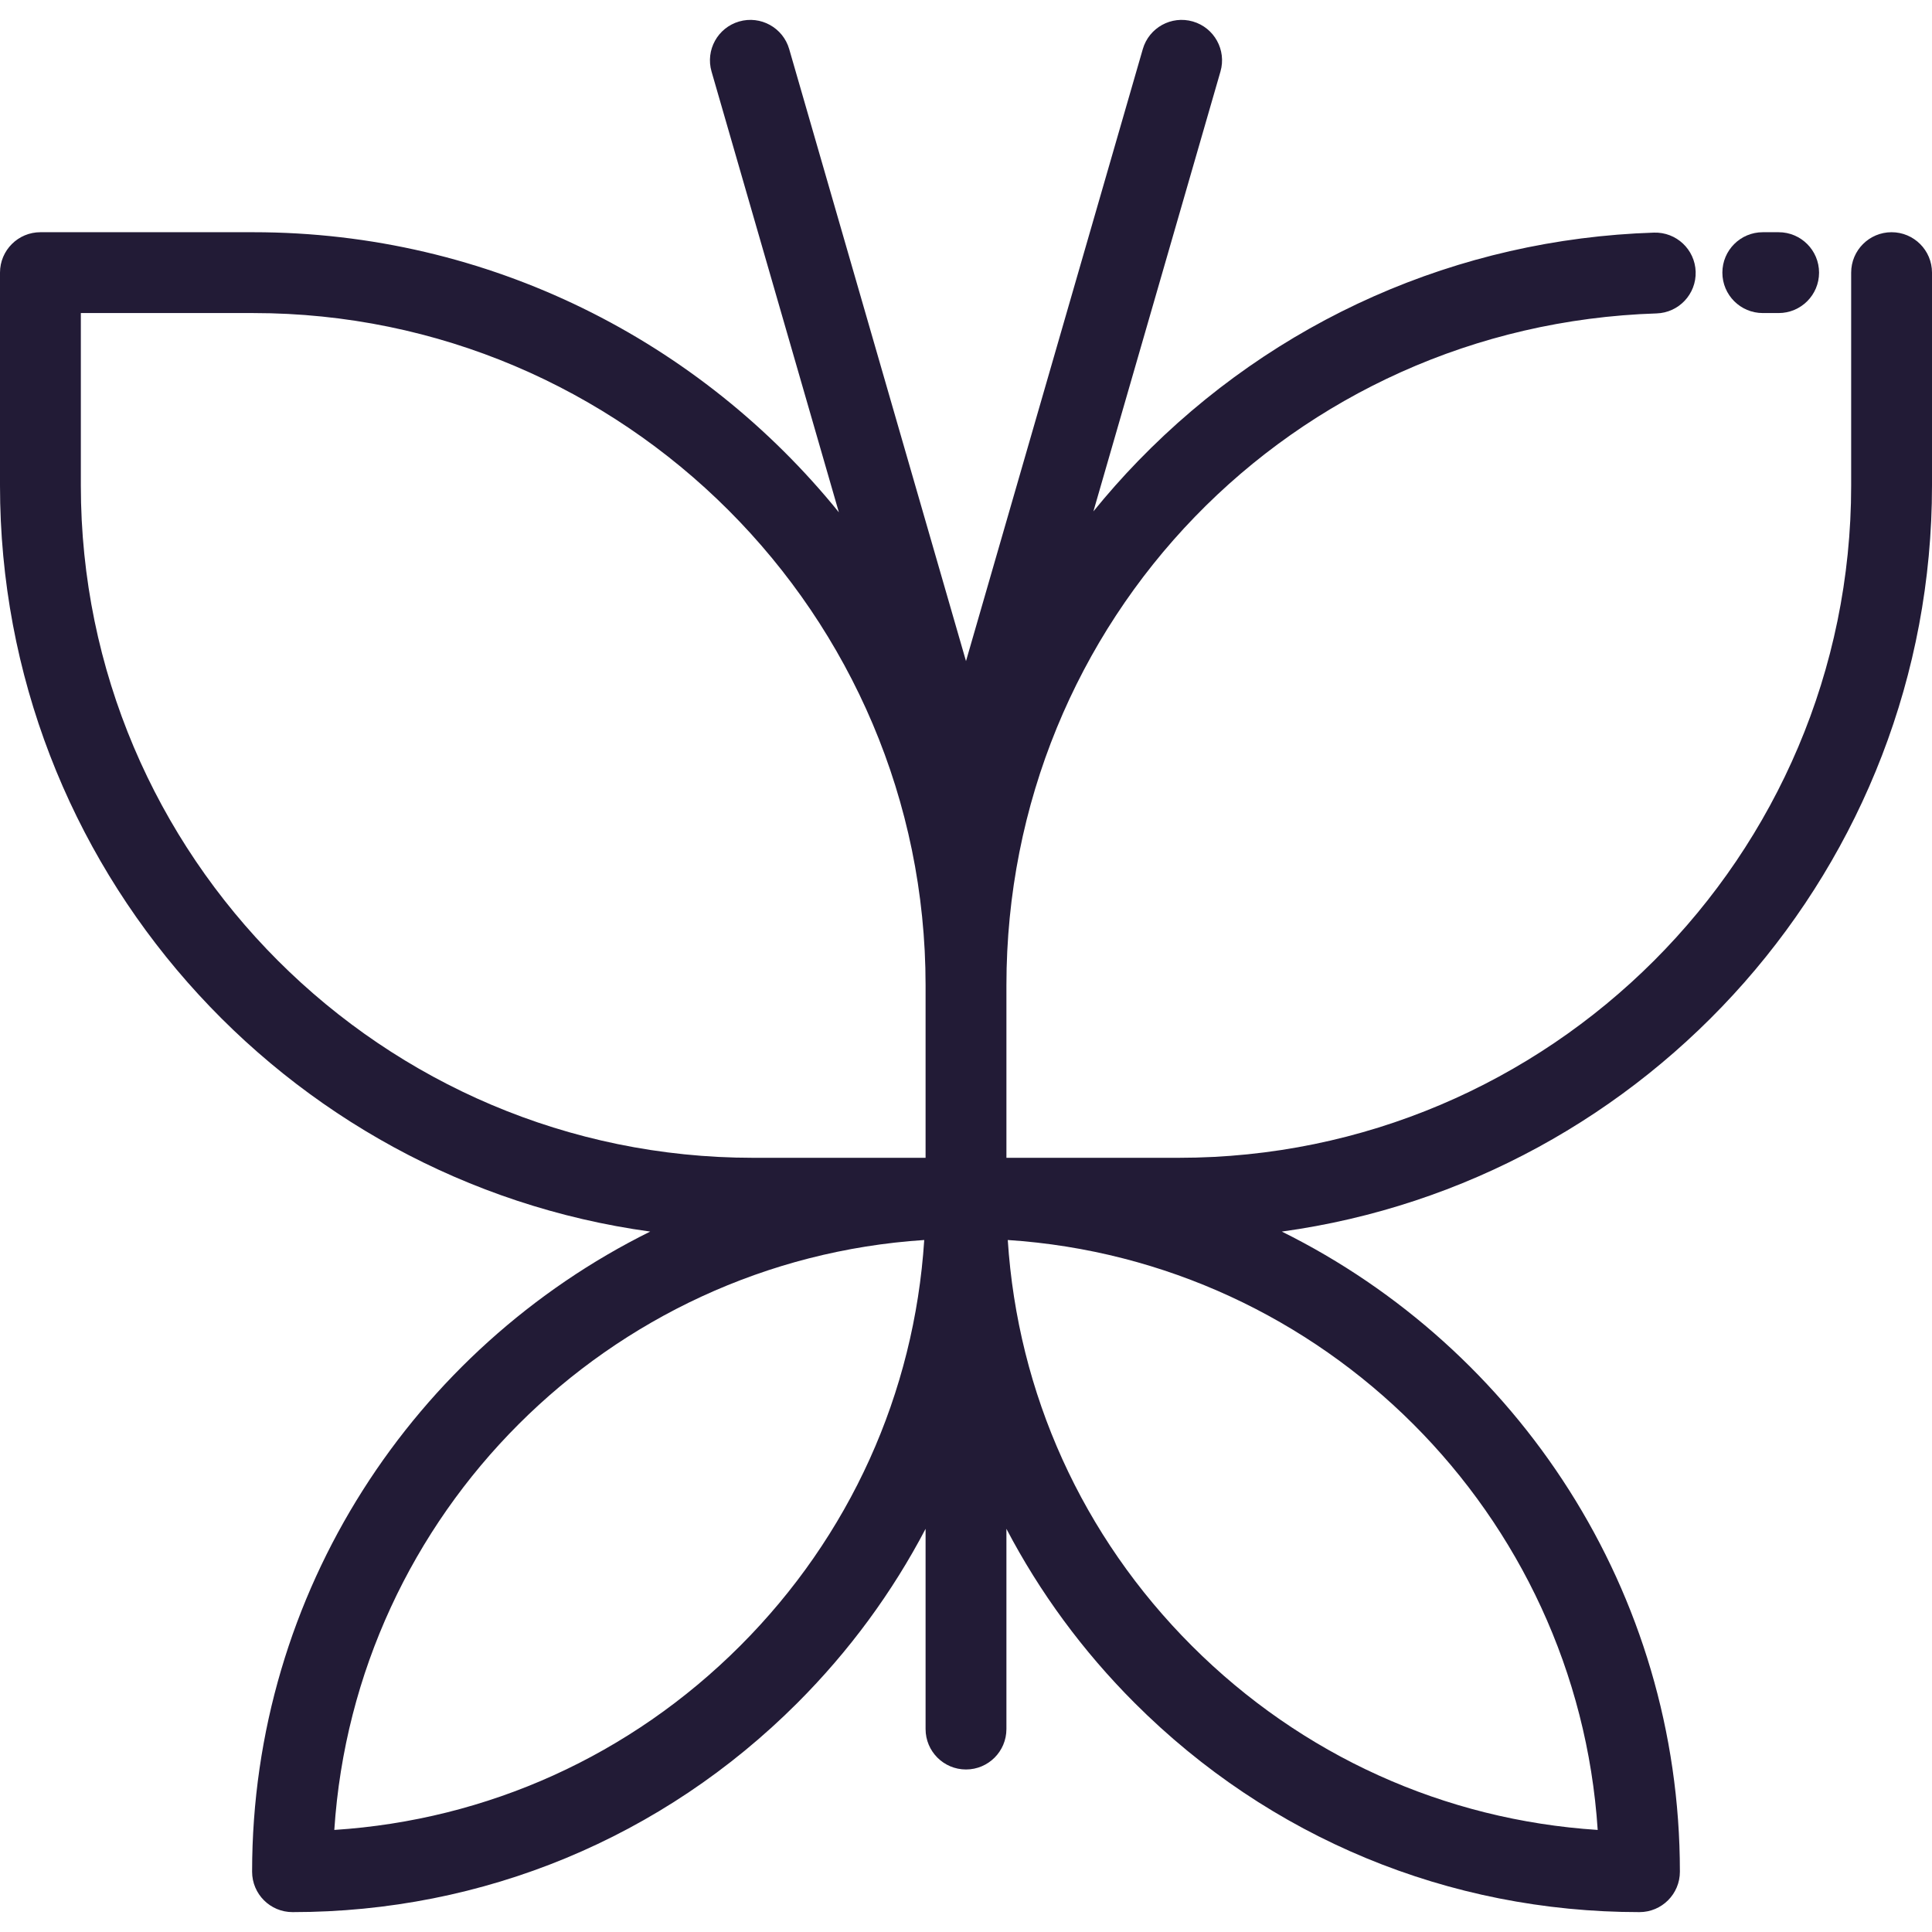 <?xml version="1.0" encoding="iso-8859-1"?>
<!-- Generator: Adobe Illustrator 19.0.0, SVG Export Plug-In . SVG Version: 6.00 Build 0)  -->
<svg fill="#221B36" version="1.1" id="Layer_1" xmlns="http://www.w3.org/2000/svg" xmlns:xlink="http://www.w3.org/1999/xlink" x="0px" y="0px"
	 viewBox="0 0 512 512" style="enable-background:new 0 0 512 512;" xml:space="preserve">
<g>
	<g>
		<path d="M501.289,61.54c-5.915,0-10.711,4.795-10.711,10.711v56.421c0,98.235-79.92,178.157-178.157,178.157h-45.709v-45.708
			c0-96.727,75.681-174.942,172.295-178.062c5.913-0.191,10.551-5.139,10.36-11.052c-0.192-5.913-5.13-10.543-11.052-10.36
			c-51.927,1.677-100.478,23.172-136.713,60.525c-4.167,4.296-8.108,8.755-11.84,13.352l33.673-116.566
			c1.641-5.683-1.635-11.622-7.318-13.264c-5.688-1.642-11.622,1.635-13.264,7.318L256,175.201L209.147,13.012
			c-1.641-5.683-7.583-8.96-13.263-7.318c-5.683,1.642-8.96,7.58-7.318,13.264l33.745,116.811
			C185.692,90.524,129.737,61.54,67.133,61.54H10.711C4.795,61.54,0,66.336,0,72.252v56.421
			C0,229.471,75.117,313.042,172.309,326.38c-62.453,30.936-105.499,95.35-105.499,169.638c0,5.916,4.795,10.711,10.711,10.711
			c50.531,0,98.039-19.68,133.776-55.415c13.797-13.798,25.19-29.357,33.992-46.161v53.065c0,5.916,4.795,10.711,10.711,10.711
			c5.915,0,10.711-4.795,10.711-10.711v-53.064c8.802,16.804,20.194,32.363,33.991,46.16
			c35.736,35.735,83.245,55.415,133.776,55.415c5.915,0,10.711-4.795,10.711-10.711c0-74.288-43.047-138.702-105.499-169.638
			C436.883,313.042,512,229.471,512,128.672V72.252C512,66.336,507.203,61.54,501.289,61.54z M196.148,436.167
			c-29.064,29.064-66.912,46.152-107.554,48.784c5.481-83.703,72.634-150.857,156.338-156.338
			C242.3,369.255,225.213,407.104,196.148,436.167z M245.289,306.83h-45.709c-98.235-0.001-178.157-79.921-178.157-178.158V82.963
			h45.709c98.235,0,178.157,79.921,178.157,178.158V306.83z M423.406,484.951c-40.641-2.632-78.489-19.72-107.554-48.784
			c-29.064-29.063-46.152-66.912-48.784-107.554C350.772,334.094,417.925,401.247,423.406,484.951z"/>
	</g>
</g>
<g>
	<g>
		<path d="M471.358,61.54h-4.201c-5.915,0-10.711,4.795-10.711,10.711s4.795,10.711,10.711,10.711h4.201
			c5.915,0,10.711-4.795,10.711-10.711S477.273,61.54,471.358,61.54z"/>
	</g>
</g>
<g>
</g>
<g>
</g>
<g>
</g>
<g>
</g>
<g>
</g>
<g>
</g>
<g>
</g>
<g>
</g>
<g>
</g>
<g>
</g>
<g>
</g>
<g>
</g>
<g>
</g>
<g>
</g>
<g>
</g>
</svg>

